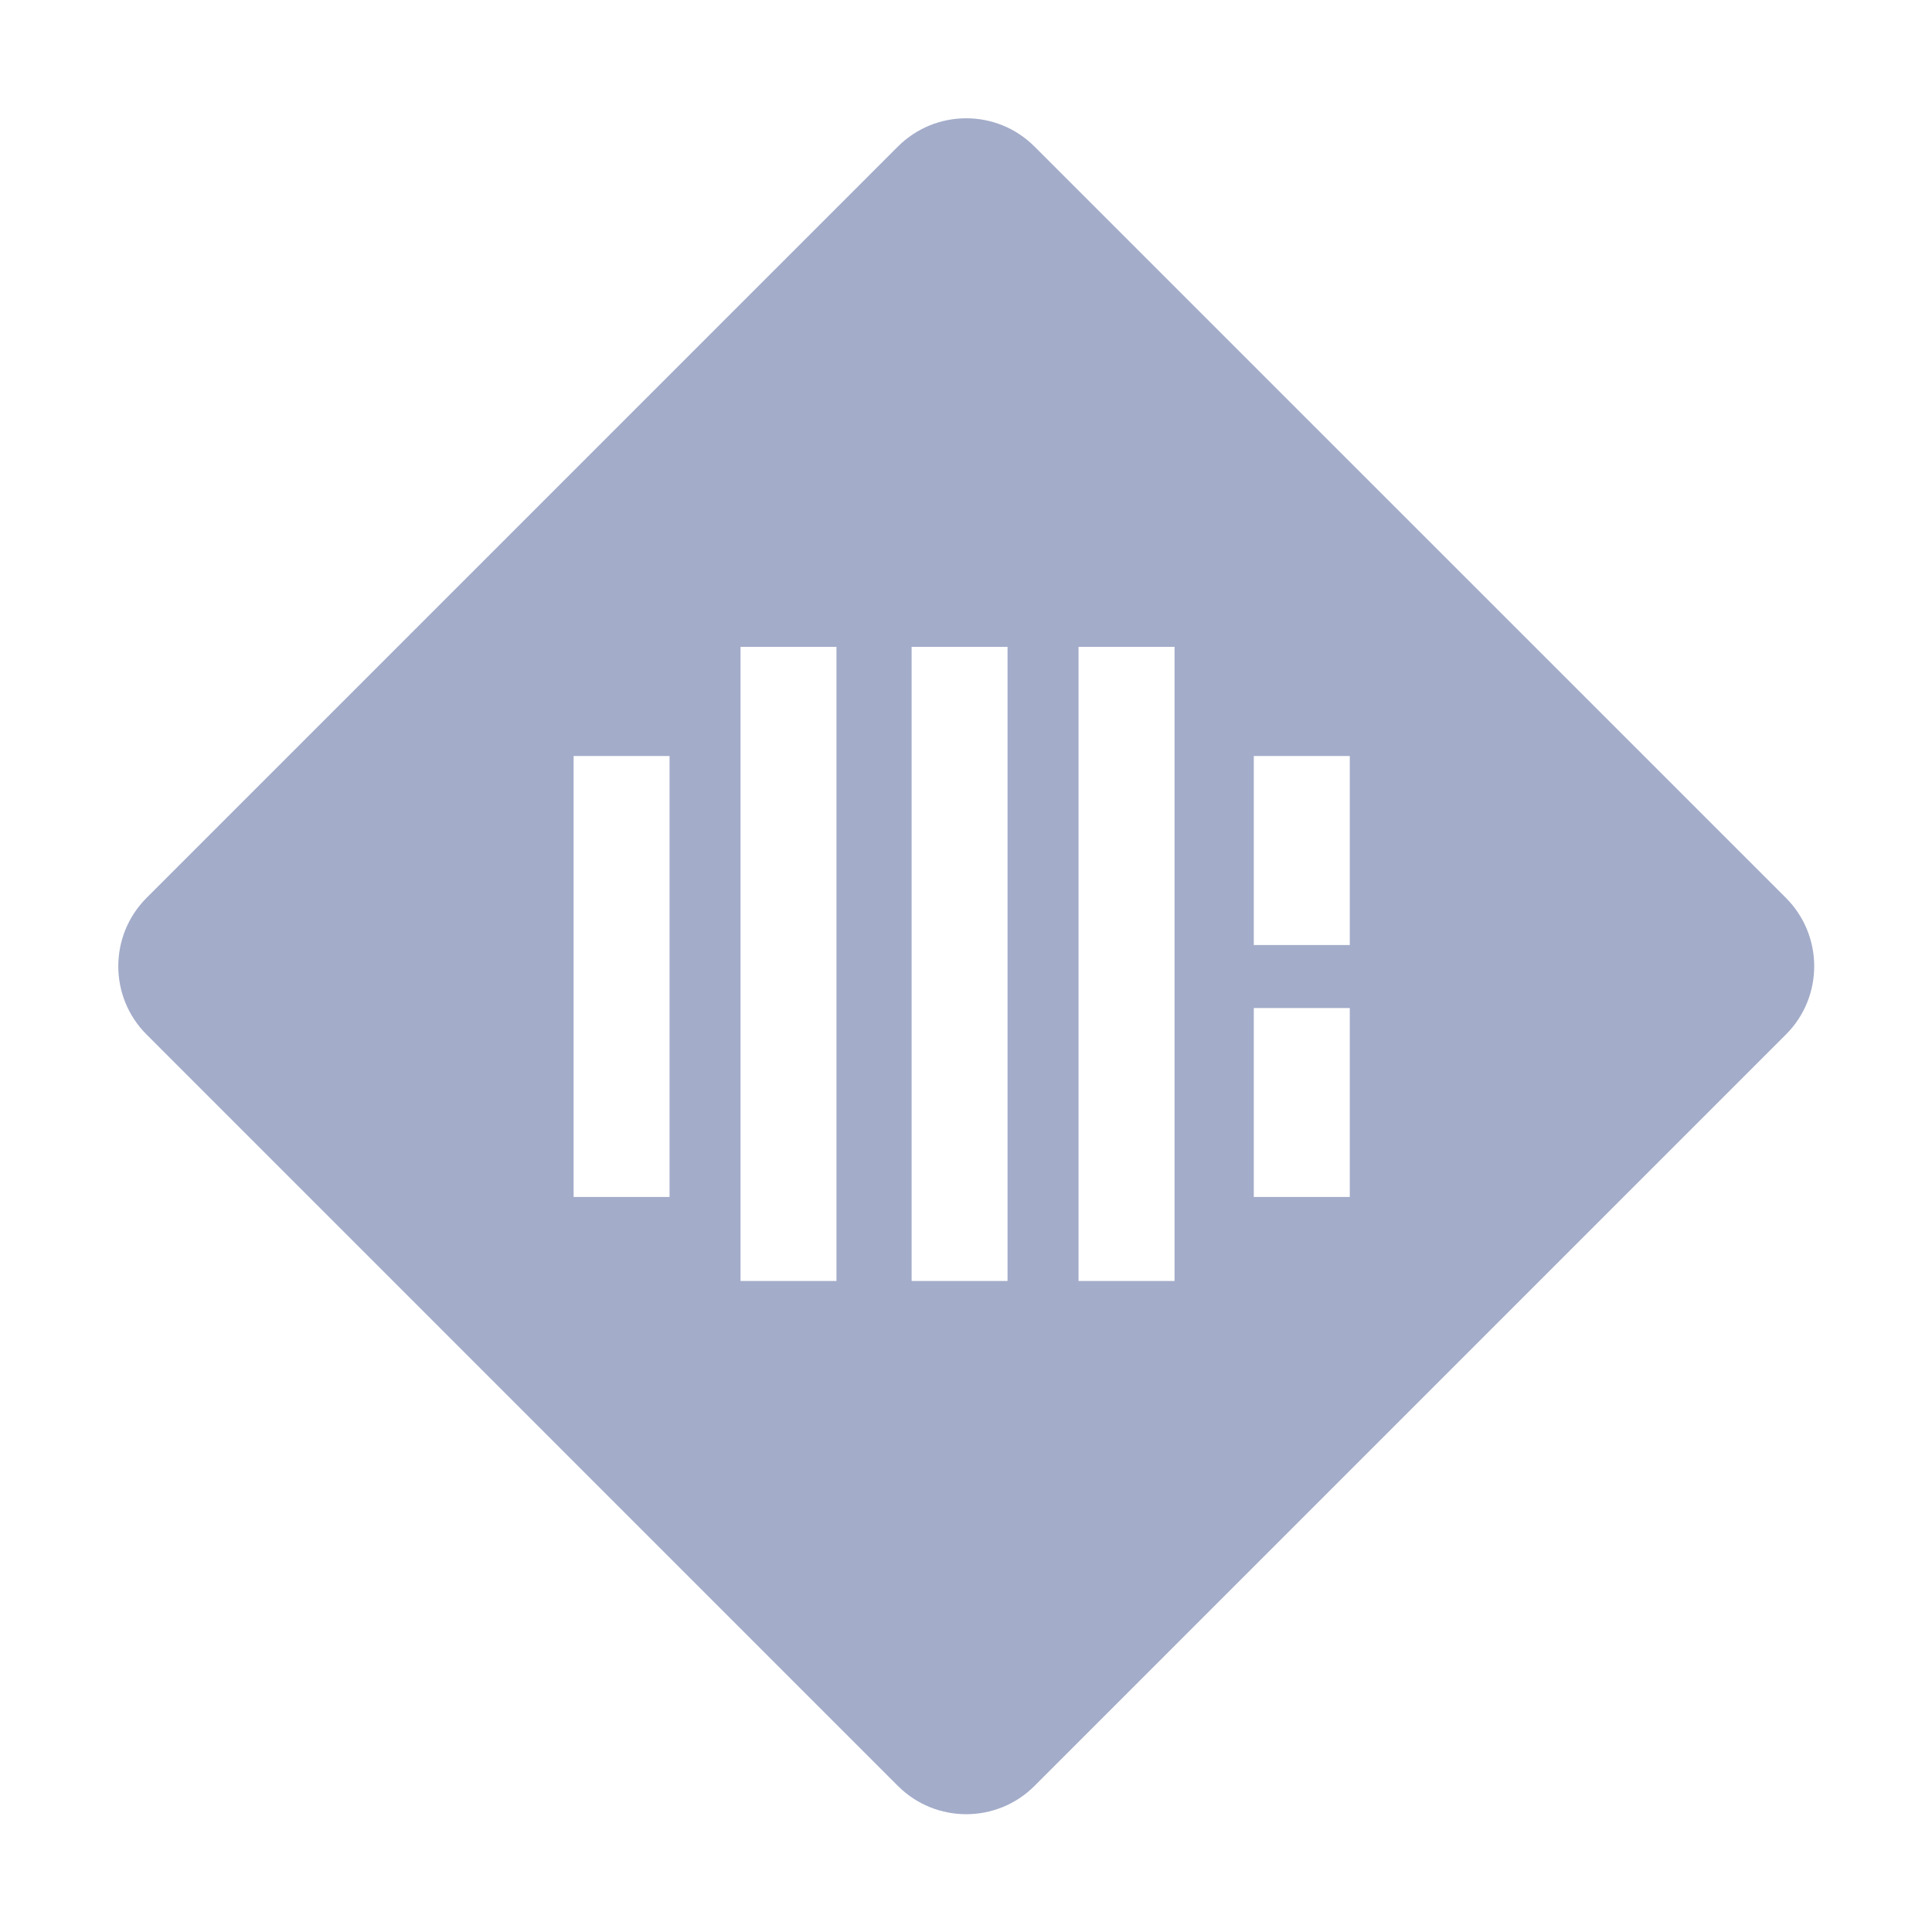 <?xml version="1.0" encoding="UTF-8"?>
<svg width="20px" height="20px" viewBox="0 0 20 20" version="1.1" xmlns="http://www.w3.org/2000/svg" xmlns:xlink="http://www.w3.org/1999/xlink">
    <title>clickhouse-second-menu</title>
    <g id="clickhouse-second-menu" stroke="none" stroke-width="1" fill="none" fill-rule="evenodd">
        <g id="clickhouse-second-menu-default">
            <rect id="矩形" fill-opacity="0" fill="#D8D8D8" x="0" y="0" width="20" height="20"></rect>
            <path d="M10.709,1.517 L18.488,9.295 C18.878,9.686 18.878,10.319 18.488,10.709 L10.709,18.488 C10.319,18.878 9.686,18.878 9.295,18.488 L1.517,10.709 C1.127,10.319 1.127,9.686 1.517,9.295 L9.295,1.517 C9.686,1.127 10.319,1.127 10.709,1.517 Z M8.659,6.696 L7.666,6.696 L7.666,13.261 L8.659,13.261 L8.659,6.696 Z M10.43,6.696 L9.437,6.696 L9.437,13.261 L10.43,13.261 L10.43,6.696 Z M12.159,6.696 L11.165,6.696 L11.165,13.261 L12.159,13.261 L12.159,6.696 Z M13.973,10.435 L12.979,10.435 L12.979,12.391 L13.973,12.391 L13.973,10.435 Z M6.931,7.826 L5.938,7.826 L5.938,12.391 L6.931,12.391 L6.931,7.826 Z M13.973,7.826 L12.979,7.826 L12.979,9.783 L13.973,9.783 L13.973,7.826 Z" id="形状" fill="#57689C" fill-rule="nonzero" opacity="0.55"></path>
        </g>
    </g>
</svg>